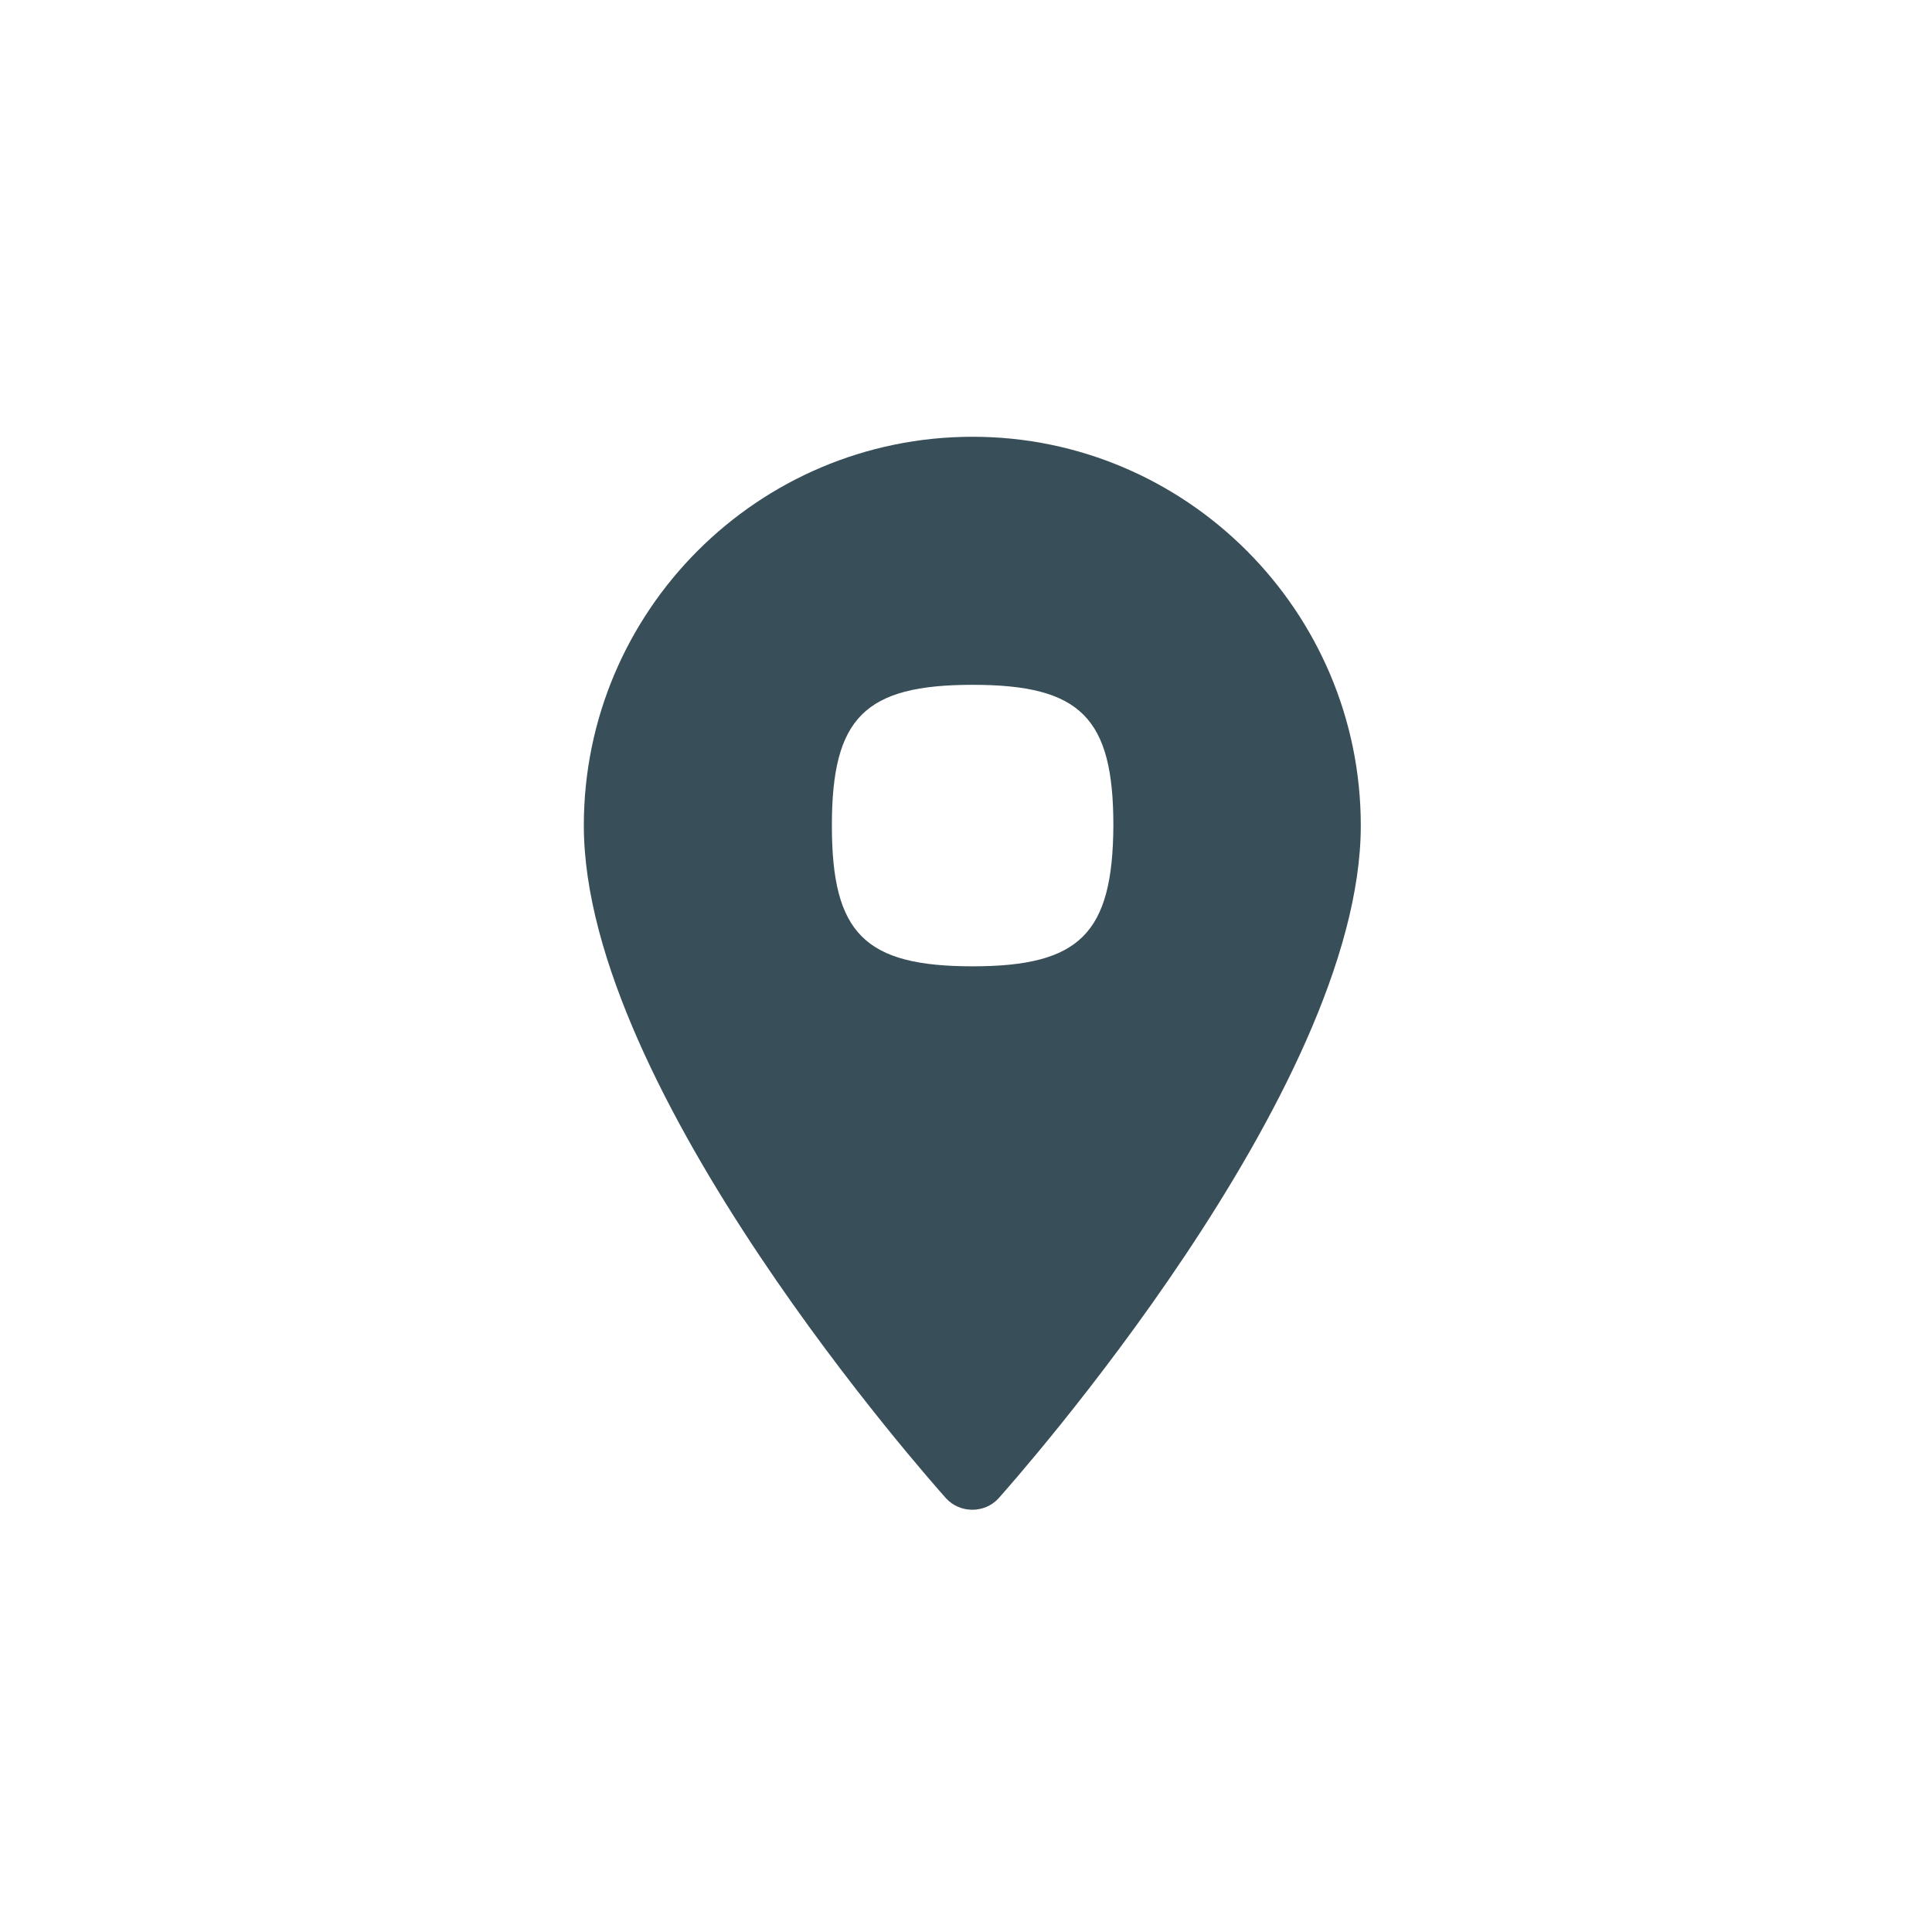 <?xml version="1.0" encoding="utf-8"?>
<!-- Generator: Adobe Illustrator 19.2.1, SVG Export Plug-In . SVG Version: 6.00 Build 0)  -->
<svg version="1.1" id="Layer_1" xmlns="http://www.w3.org/2000/svg" xmlns:xlink="http://www.w3.org/1999/xlink" x="0px" y="0px"
	 viewBox="0 0 306.1 306.1" style="enable-background:new 0 0 306.1 306.1;" xml:space="preserve">
<style type="text/css">
	.st0{fill:#384e59;}
</style>
<g>
	<g>
		<path class="st0" d="M154.1,69.2c-34,0-61.6,27.6-61.6,61.6c0,42.2,55.1,104,57.4,106.6c2.2,2.4,6.1,2.4,8.3,0
			c2.3-2.6,57.4-64.5,57.4-106.6C215.6,96.9,188,69.2,154.1,69.2z M154.1,153.1c-17.1,0-22.3-5.2-22.3-22.3s5.2-22.3,22.3-22.3
			s22.3,5.2,22.3,22.3C176.3,147.9,171.1,153.1,154.1,153.1z"/>
	</g>
</g>
</svg>
